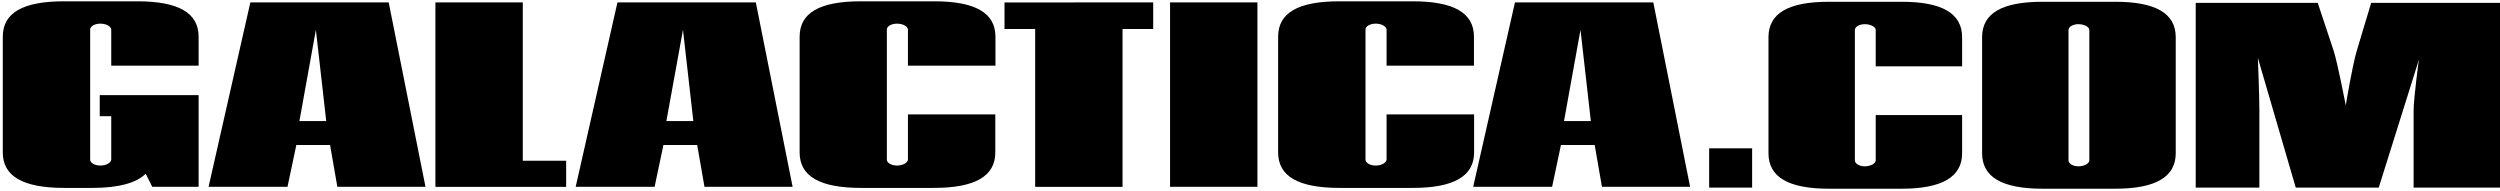 <svg width="538" height="41" viewBox="0 0 538 41" fill="none" xmlns="http://www.w3.org/2000/svg">
<path fill-rule="evenodd" clip-rule="evenodd" d="M0.6 7.901C0.6 2.771 4.888 0.28 13.795 0.28H29.547C38.371 0.28 42.742 2.756 42.742 7.901V14.13H23.939V6.329C23.886 5.986 23.609 5.667 23.165 5.437C22.721 5.207 22.143 5.083 21.547 5.09C20.981 5.096 20.442 5.228 20.042 5.459C19.642 5.69 19.413 6.002 19.403 6.329V34.34C19.396 34.674 19.617 34.997 20.018 35.237C20.419 35.478 20.969 35.618 21.547 35.626C22.155 35.631 22.744 35.499 23.189 35.26C23.634 35.02 23.903 34.691 23.939 34.34V25.001H21.465V20.476H42.742V40.199H32.763L31.361 37.389C29.299 39.389 25.506 40.437 19.898 40.437H13.795C4.913 40.437 0.6 37.913 0.6 32.816V7.901ZM83.647 0.518L91.564 40.199H72.596L71.029 31.197H63.772L61.869 40.199H44.886L53.876 0.518H83.647ZM70.205 26.052L67.978 6.424L64.432 26.052H70.205ZM112.505 0.518V34.593H121.836V40.214H93.701V0.518H112.505ZM162.653 0.518L170.57 40.199H151.602L150.035 31.197H142.772L140.869 40.199H123.886L132.875 0.518H162.653ZM149.204 26.052L146.978 6.424L143.406 26.052H149.204ZM214.19 32.816C214.19 37.913 209.819 40.437 200.995 40.437H185.275C176.393 40.437 172.08 37.913 172.08 32.816V7.901C172.08 2.771 176.368 0.28 185.275 0.28H201.026C209.851 0.28 214.222 2.756 214.222 7.901V14.13H195.387V6.329C195.334 5.986 195.058 5.667 194.614 5.437C194.17 5.207 193.591 5.083 192.995 5.09C192.43 5.096 191.89 5.228 191.49 5.459C191.09 5.69 190.861 6.002 190.851 6.329V34.34C190.844 34.674 191.065 34.997 191.466 35.237C191.868 35.478 192.417 35.618 192.995 35.626C193.604 35.631 194.192 35.499 194.637 35.26C195.082 35.02 195.351 34.691 195.387 34.34V24.62H214.19V32.816ZM248.168 0.518V6.245H241.57V40.21H222.767V6.245H216.169V0.529L248.168 0.518ZM270.6 40.199H251.796V0.518H270.6V40.199ZM317.227 32.816C317.227 37.913 312.856 40.437 304.032 40.437H288.248C279.367 40.437 275.053 37.913 275.053 32.816V7.901C275.053 2.771 279.341 0.28 288.248 0.28H304C312.824 0.28 317.195 2.756 317.195 7.901V14.13H298.392V6.329C298.339 5.986 298.063 5.667 297.619 5.437C297.175 5.207 296.596 5.083 296 5.09C295.435 5.096 294.895 5.228 294.495 5.459C294.095 5.69 293.866 6.002 293.856 6.329V34.34C293.849 34.674 294.07 34.997 294.472 35.237C294.873 35.478 295.422 35.618 296 35.626C296.609 35.631 297.197 35.499 297.642 35.26C298.088 35.02 298.356 34.691 298.392 34.34V24.62H317.227V32.816ZM355.791 0.518L363.709 40.199H344.74L343.174 31.197H335.916L334.013 40.199H317.031L326.02 0.518H355.791ZM342.349 26.052L340.122 6.424L336.576 26.052H342.349ZM422.247 32.976V24.767H403.654V34.503C403.654 35.219 402.513 35.792 401.29 35.792C400.148 35.792 399.169 35.219 399.169 34.503V6.442C399.169 5.774 400.148 5.201 401.29 5.201C402.513 5.201 403.654 5.774 403.654 6.442V14.268H422.247V8.017C422.247 2.862 417.925 0.381 409.199 0.381H393.624C384.817 0.381 380.577 2.862 380.577 8.017V32.976C380.577 38.082 384.817 40.612 393.624 40.612H409.199C417.925 40.612 422.247 38.082 422.247 32.976ZM377.058 40.373V31.926H367.809V40.373H377.058ZM449.625 6.442C449.625 5.774 448.484 5.201 447.261 5.201C446.119 5.201 445.141 5.774 445.141 6.442V34.503C445.141 35.219 446.119 35.792 447.261 35.792C448.484 35.792 449.625 35.219 449.625 34.503V6.442ZM426.548 8.017C426.548 2.862 430.789 0.381 439.595 0.381H455.171C463.896 0.381 468.218 2.862 468.218 8.017V32.976C468.218 38.082 463.896 40.612 455.171 40.612H439.595C430.789 40.612 426.548 38.082 426.548 32.976V8.017ZM498.777 0.619H472.519V40.373H486.219V23.813C486.219 20.616 485.893 12.455 485.893 12.455L494.047 40.373H511.906L520.549 12.837C520.549 12.837 519.408 21.093 519.408 23.909V40.373H538V0.619H510.275L507.176 10.928C506.197 14.221 504.811 22.668 504.811 22.668C504.811 22.668 503.017 13.409 502.202 10.928L498.777 0.619Z" fill="#2B2B2B" style="fill:#2B2B2B;fill:color(display-p3 0.17 0.17 0.17);fill-opacity:1;"/>
</svg>
